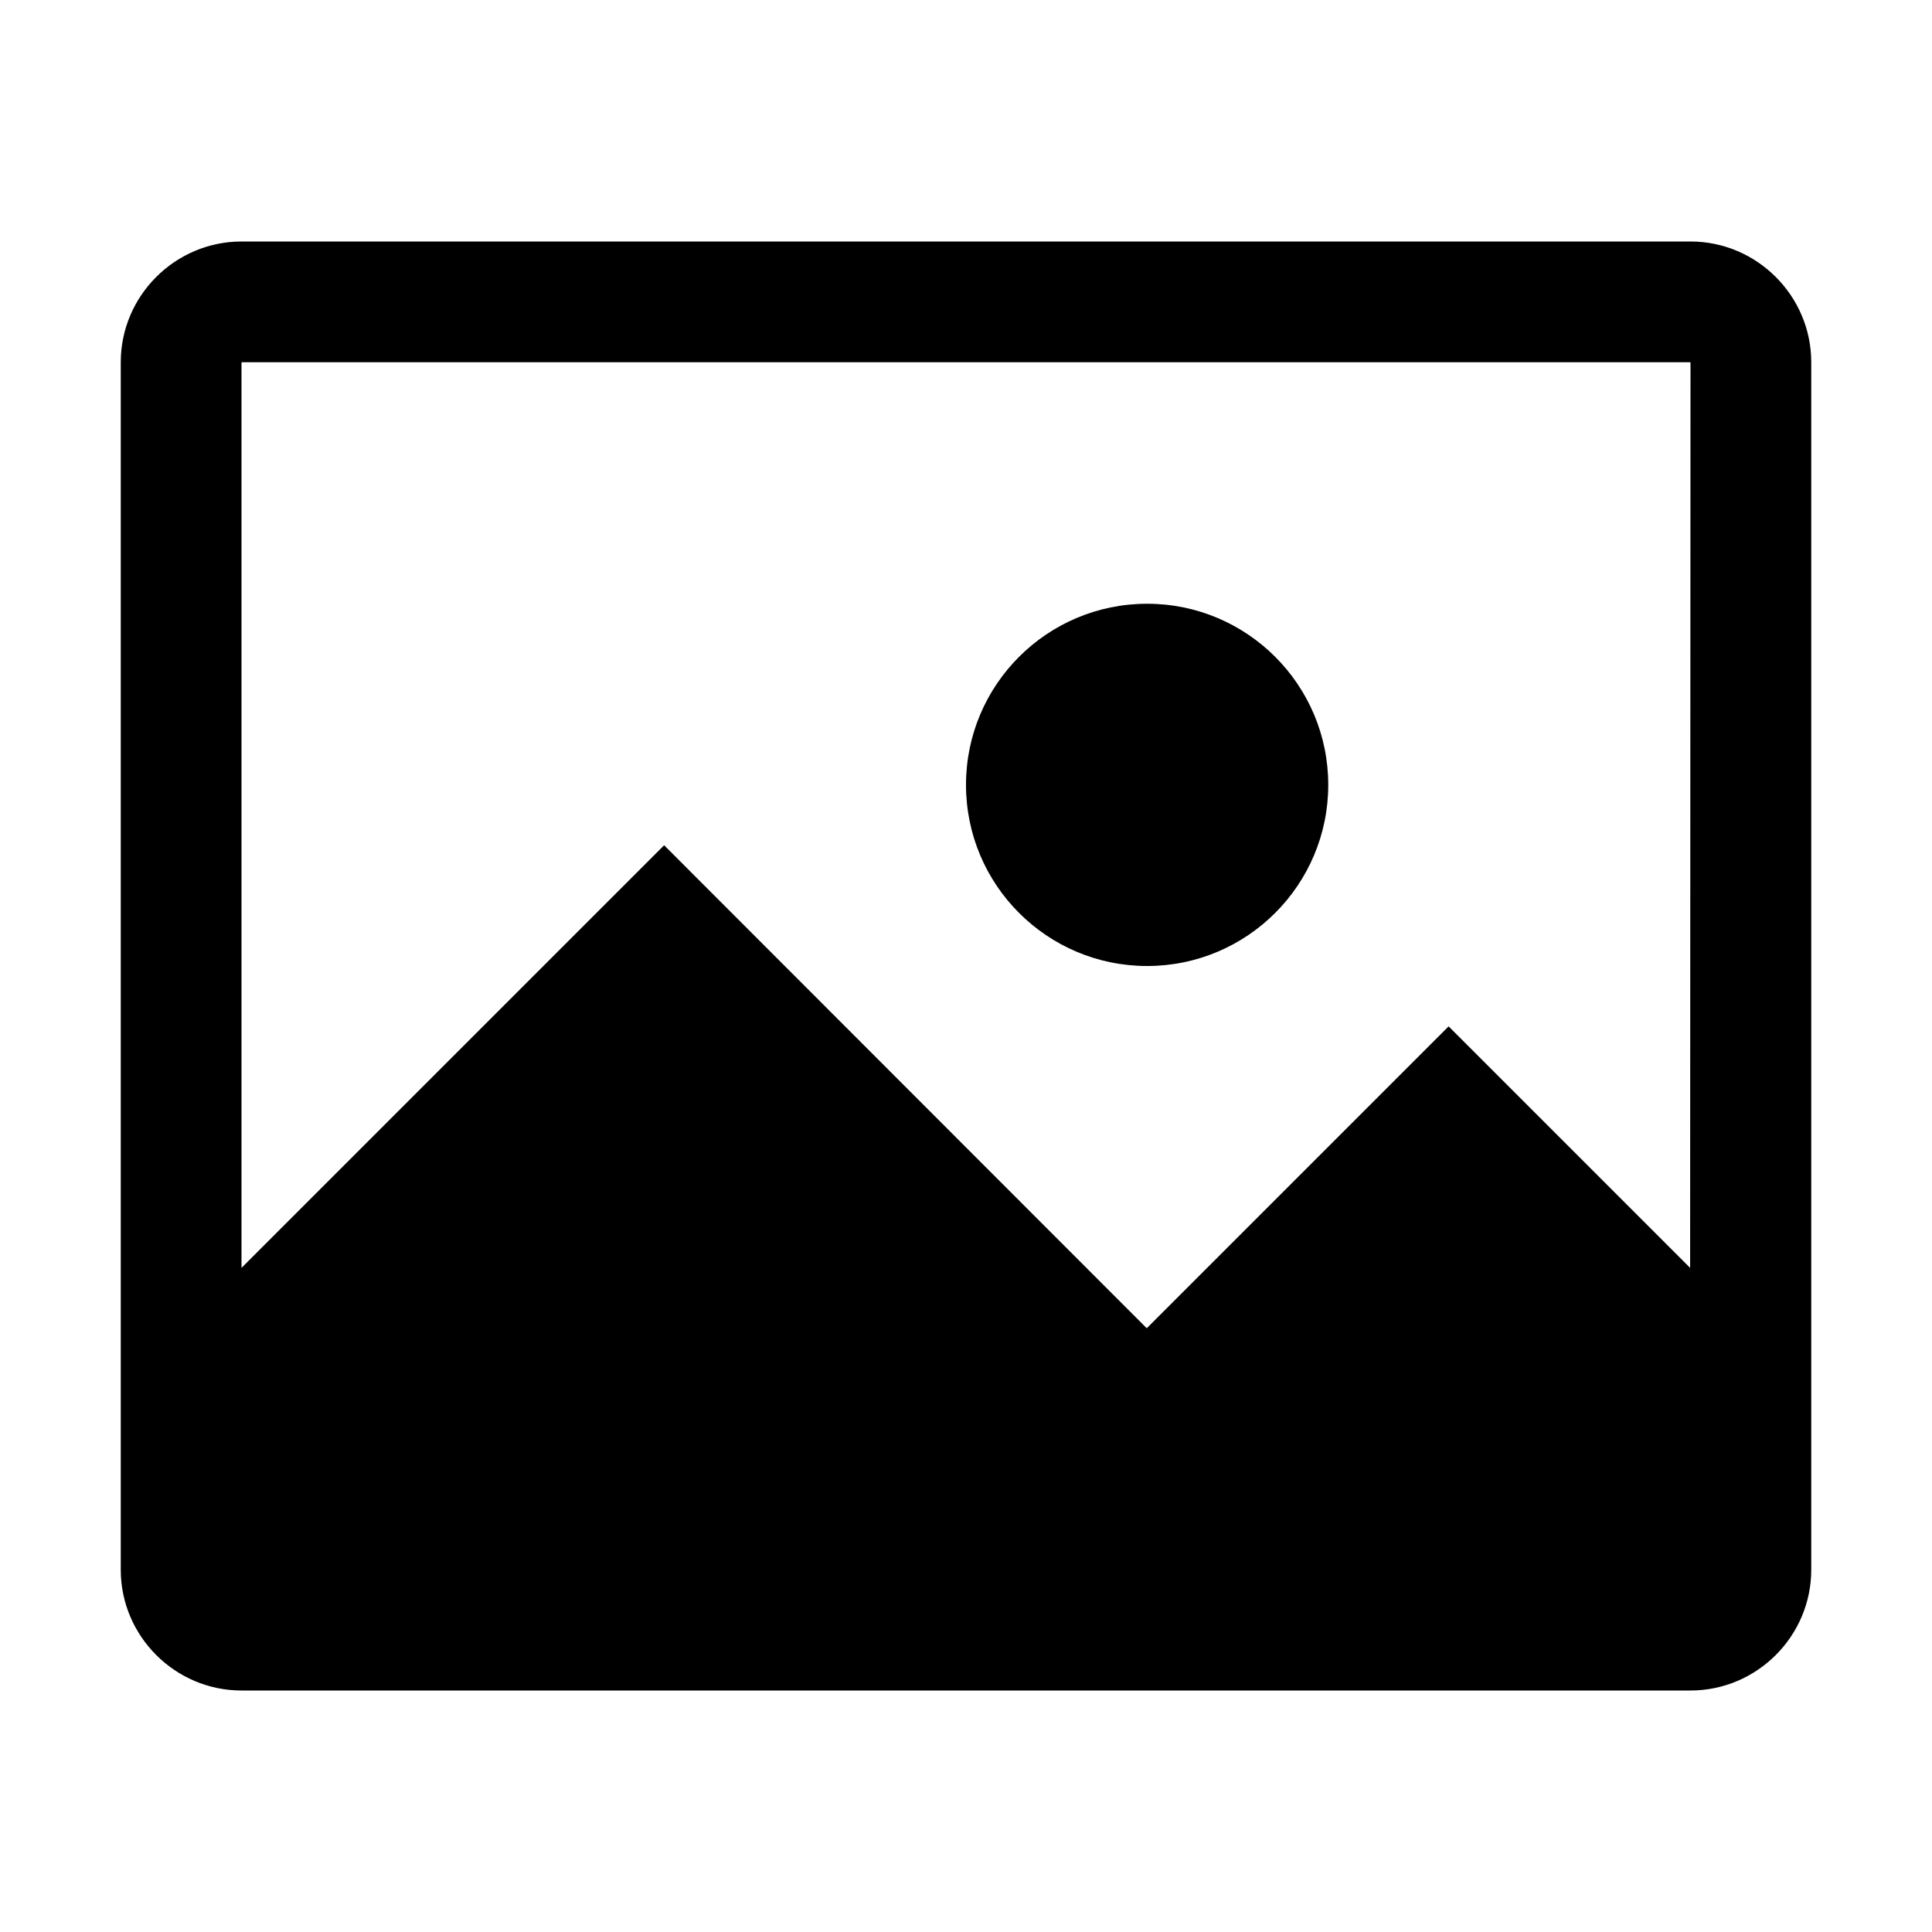 <?xml version="1.0" encoding="utf-8"?>
<!-- Generator: Adobe Illustrator 24.2.0, SVG Export Plug-In . SVG Version: 6.00 Build 0)  -->
<svg version="1.1" id="Layer_1" xmlns="http://www.w3.org/2000/svg" xmlns:xlink="http://www.w3.org/1999/xlink" x="0px" y="0px"
	 width="512px" height="512px" viewBox="0 0 512 512" xml:space="preserve">
<path d="M304,160c26.5,0,48,21.5,48,48s-21.5,48-48,48s-48-21.5-48-48S277.5,160,304,160z M448,64H64c-17.6,0-32,14.4-32,32v320
	c0,17.6,14.4,32,32,32h0.1h383.8h0.1c17.6,0,32-14.4,32-32V96C480,78.4,465.6,64,448,64z M447.9,336l-64-64l-80,80L176,224L64,336
	V96.1c0,0,0,0,0.1-0.1h383.8c0,0,0,0,0.1,0.1L447.9,336z"/>
</svg>
